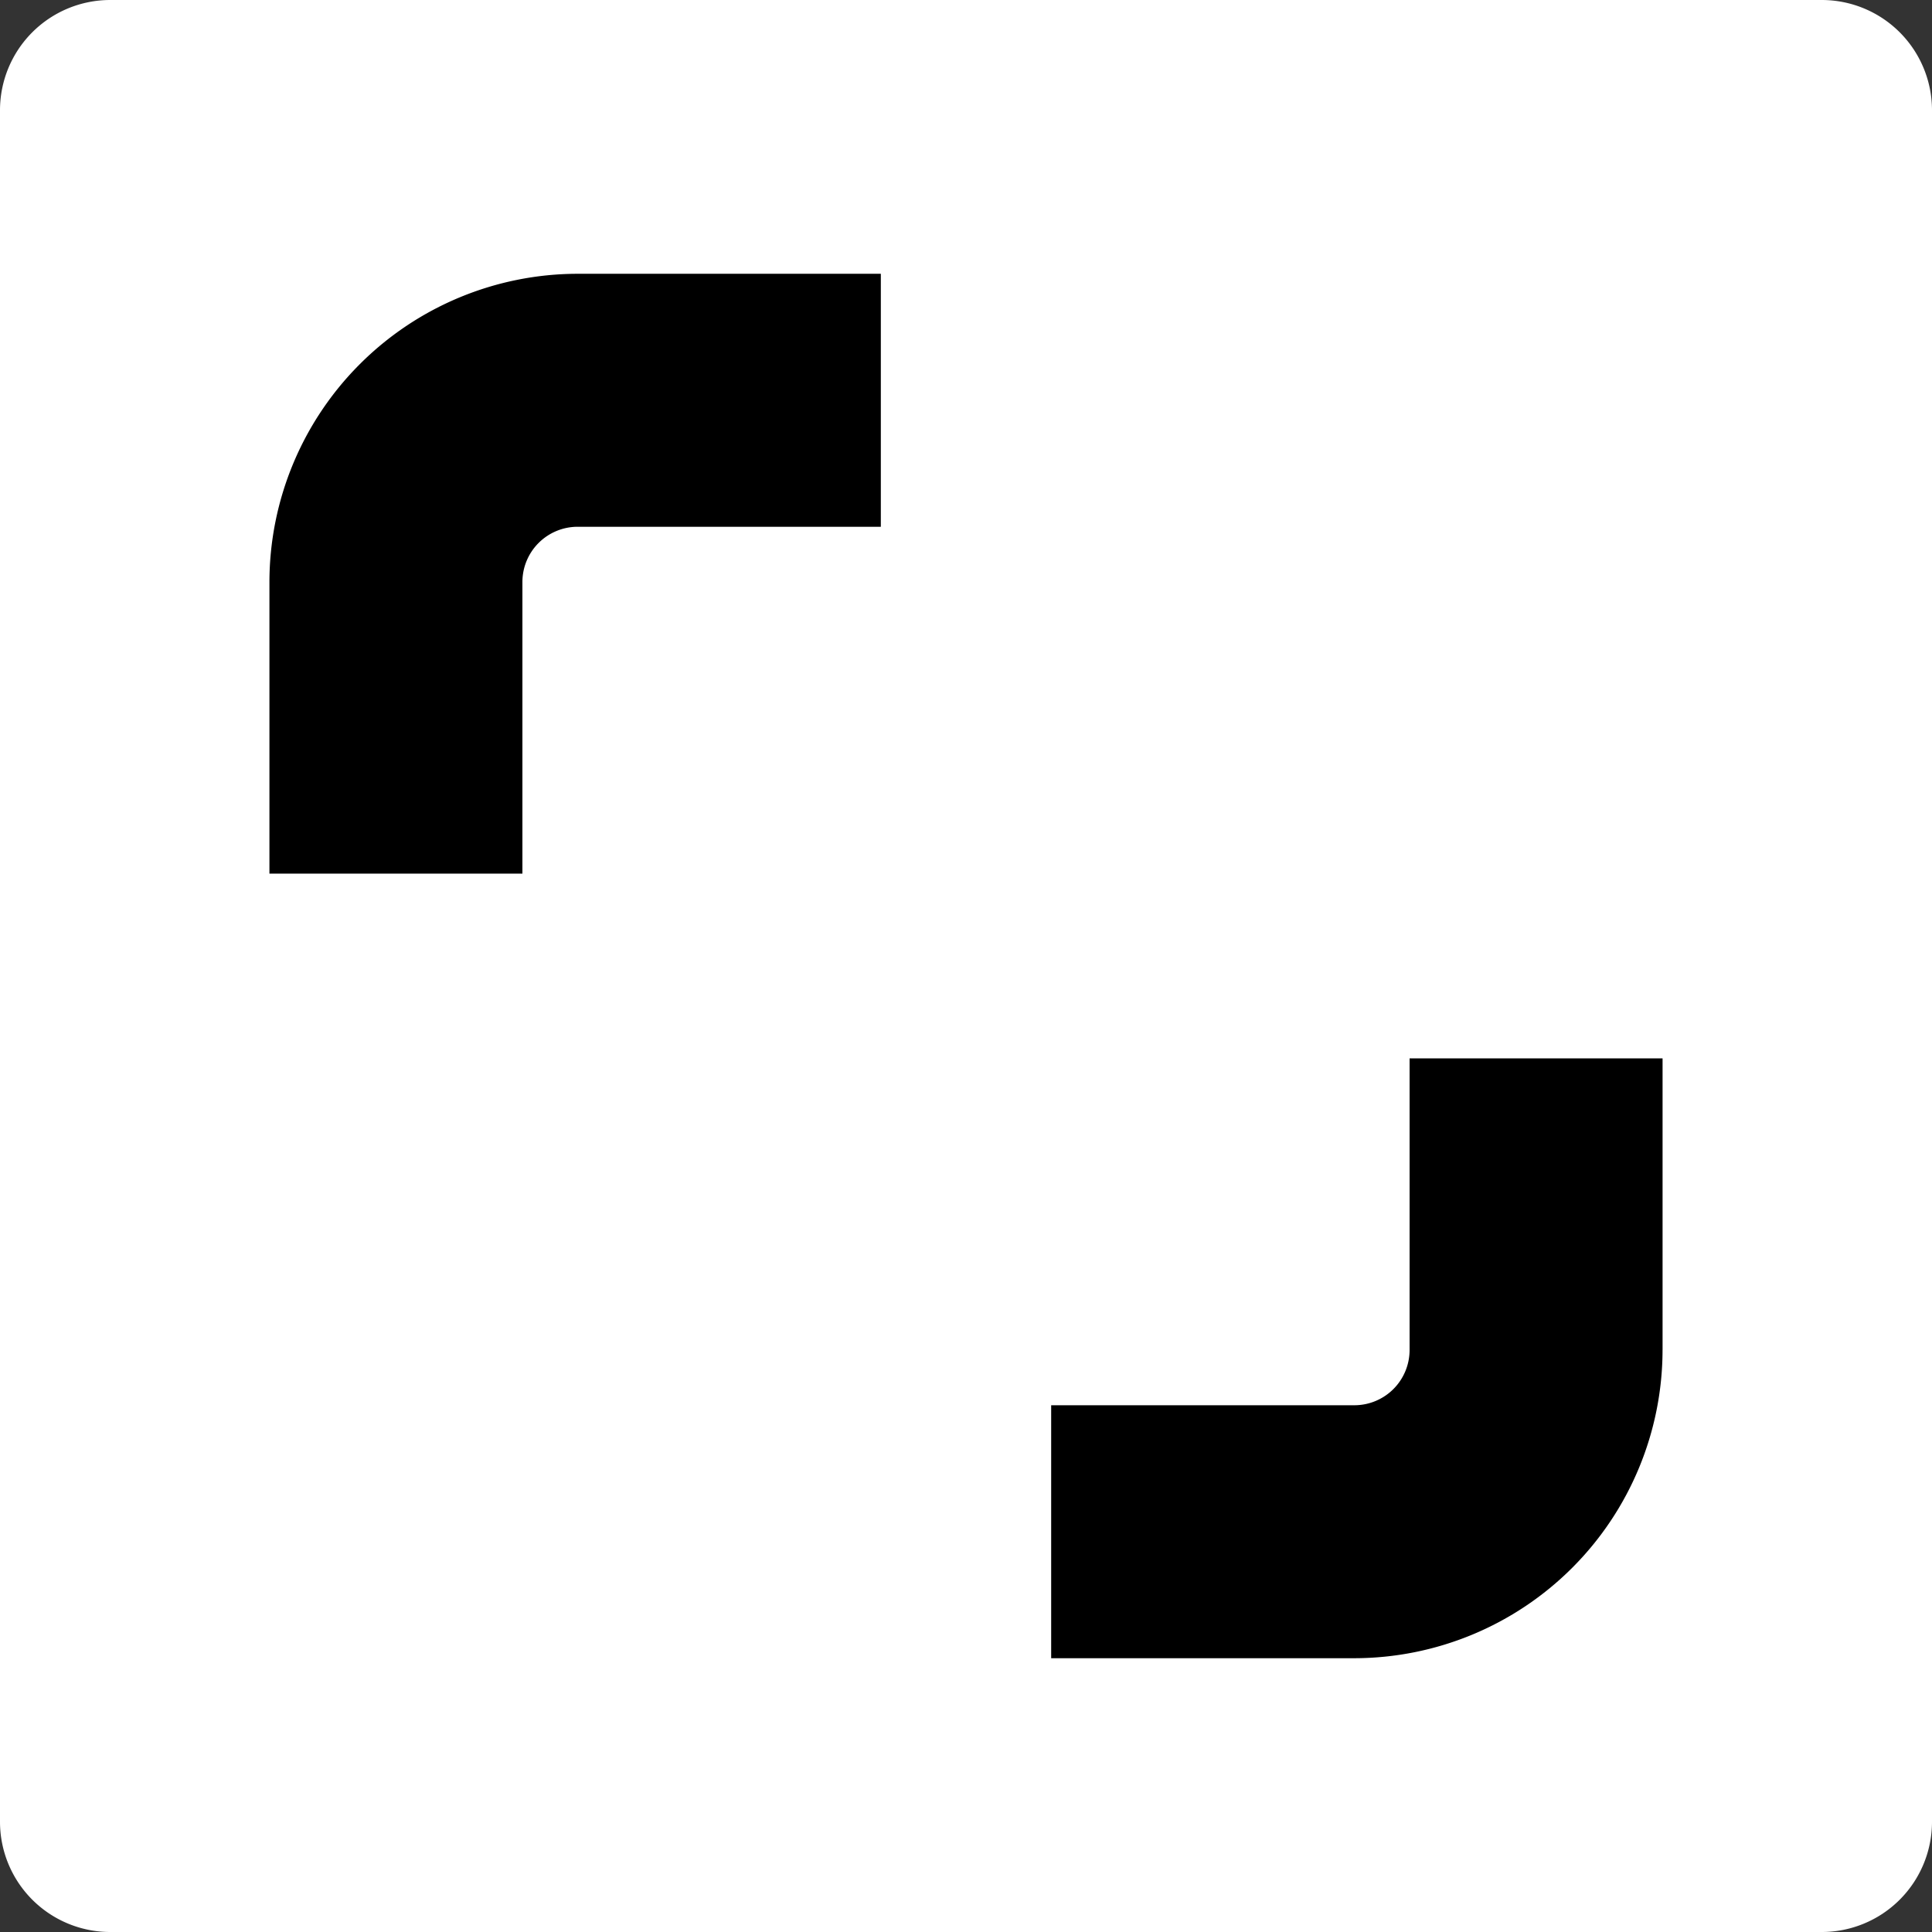 <svg xmlns="http://www.w3.org/2000/svg" viewBox="0 0 396.918 396.918">
  <rect x="0" y="0" width="396.918" height="396.918" fill="#333333" stroke="none"/>
  <defs>
    <style>
      .cls-1 {
        stroke: #707070;
      }

      .cls-2 {
        fill: #fff;
      }

      .cls-3 {
        stroke: none;
      }

      .cls-4 {
        fill: none;
      }
    </style>
  </defs>
  <g id="Group_24" data-name="Group 24" transform="translate(-610 -281)">
    <g id="Rectangle_45" data-name="Rectangle 45" class="cls-1" transform="translate(643 311)">
      <rect class="cls-3" width="335" height="346"/>
      <rect class="cls-4" x="0.5" y="0.5" width="334" height="345"/>
    </g>
    <path id="shutterstock" class="cls-2" d="M0,22.652V374.266a22.652,22.652,0,0,0,22.652,22.652H374.266a22.652,22.652,0,0,0,22.652-22.652V22.652A22.653,22.653,0,0,0,374.266,0H22.652A22.651,22.651,0,0,0,0,22.652Zm180.96,85.57H118.67a11.356,11.356,0,0,0-11.344,11.344v59.92H55.353v-59.92A63.39,63.39,0,0,1,118.67,56.249h62.291v51.973Zm160.6,169.13a63.39,63.39,0,0,1-63.317,63.317H215.957V288.7h62.291a11.356,11.356,0,0,0,11.344-11.344v-59.92h51.973v59.92Z" transform="translate(610 281)"/>
  </g>
</svg>
